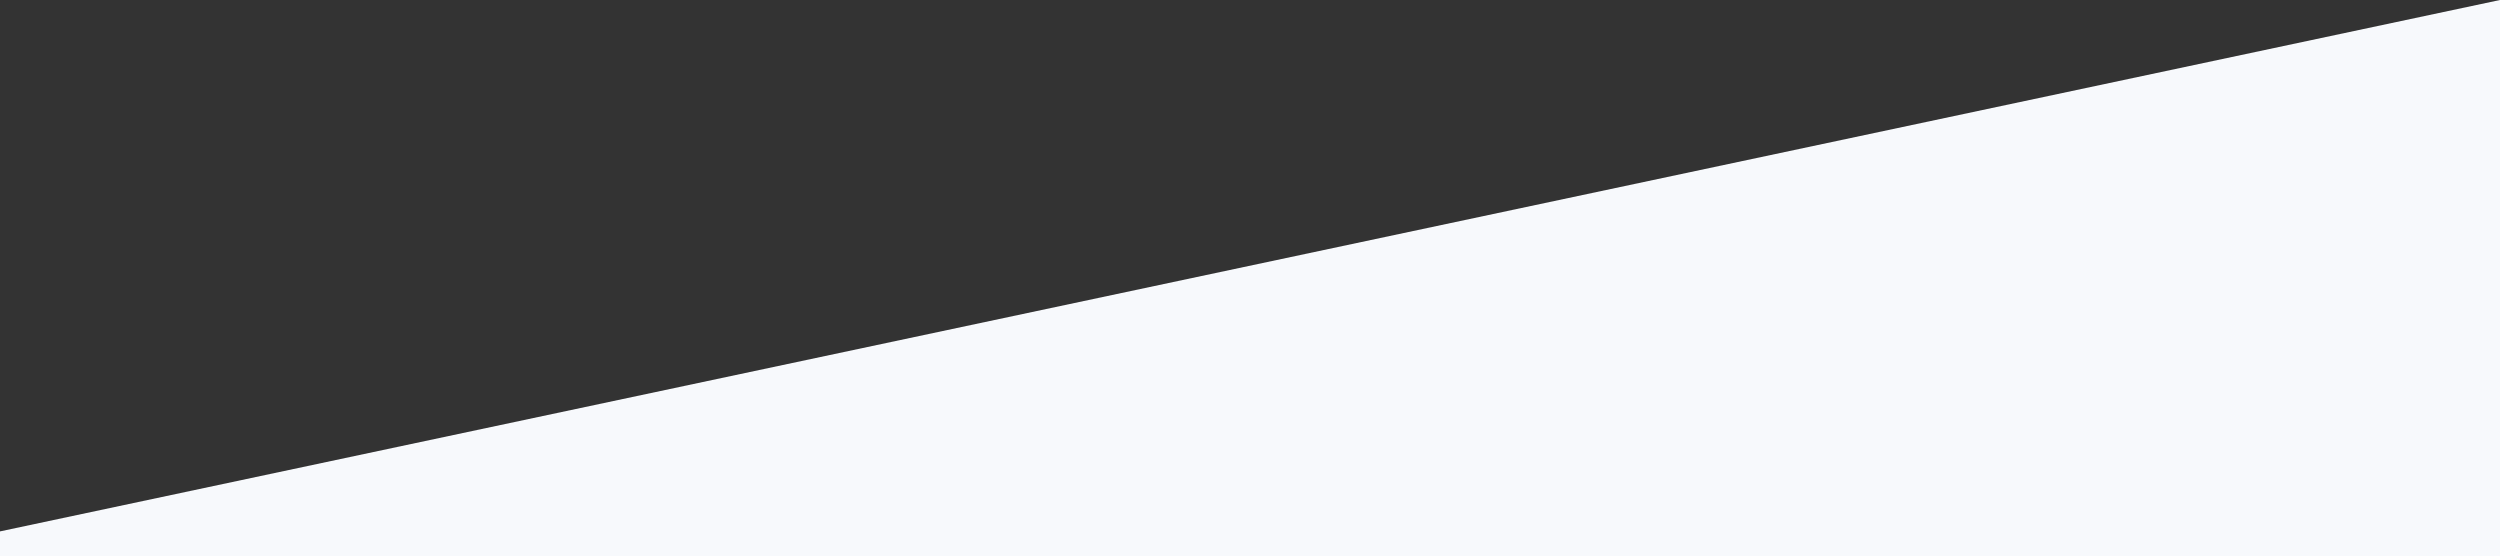 <?xml version="1.0" encoding="utf-8"?>
<!-- Generator: Adobe Illustrator 24.1.0, SVG Export Plug-In . SVG Version: 6.00 Build 0)  -->
<svg version="1.1" id="Layer_1" xmlns="http://www.w3.org/2000/svg" xmlns:xlink="http://www.w3.org/1999/xlink" x="0px" y="0px"
	 viewBox="0 0 6086.3 1354.2" style="enable-background:new 0 0 6086.3 1354.2;" xml:space="preserve">
<rect x="0" y="0" width="6086.3" height="1354.2" fill="#333333" stroke="none"/>
<style type="text/css">
	.st0{fill:#F7F9FC;}
</style>
<polygon class="st0" points="0,1293.7 0,1354.2 4557.1,1354.2 5198.3,1354.2 6086.3,1354.2 6086.3,1165.5 6086.3,915.1 6086.3,0 "/>
<polygon class="st0" points="6086.3,1434.4 6086.3,1373.9 1529.2,1373.9 887.9,1373.9 0,1373.9 0,1562.6 0,1813 0,2728.1 "/>
</svg>
